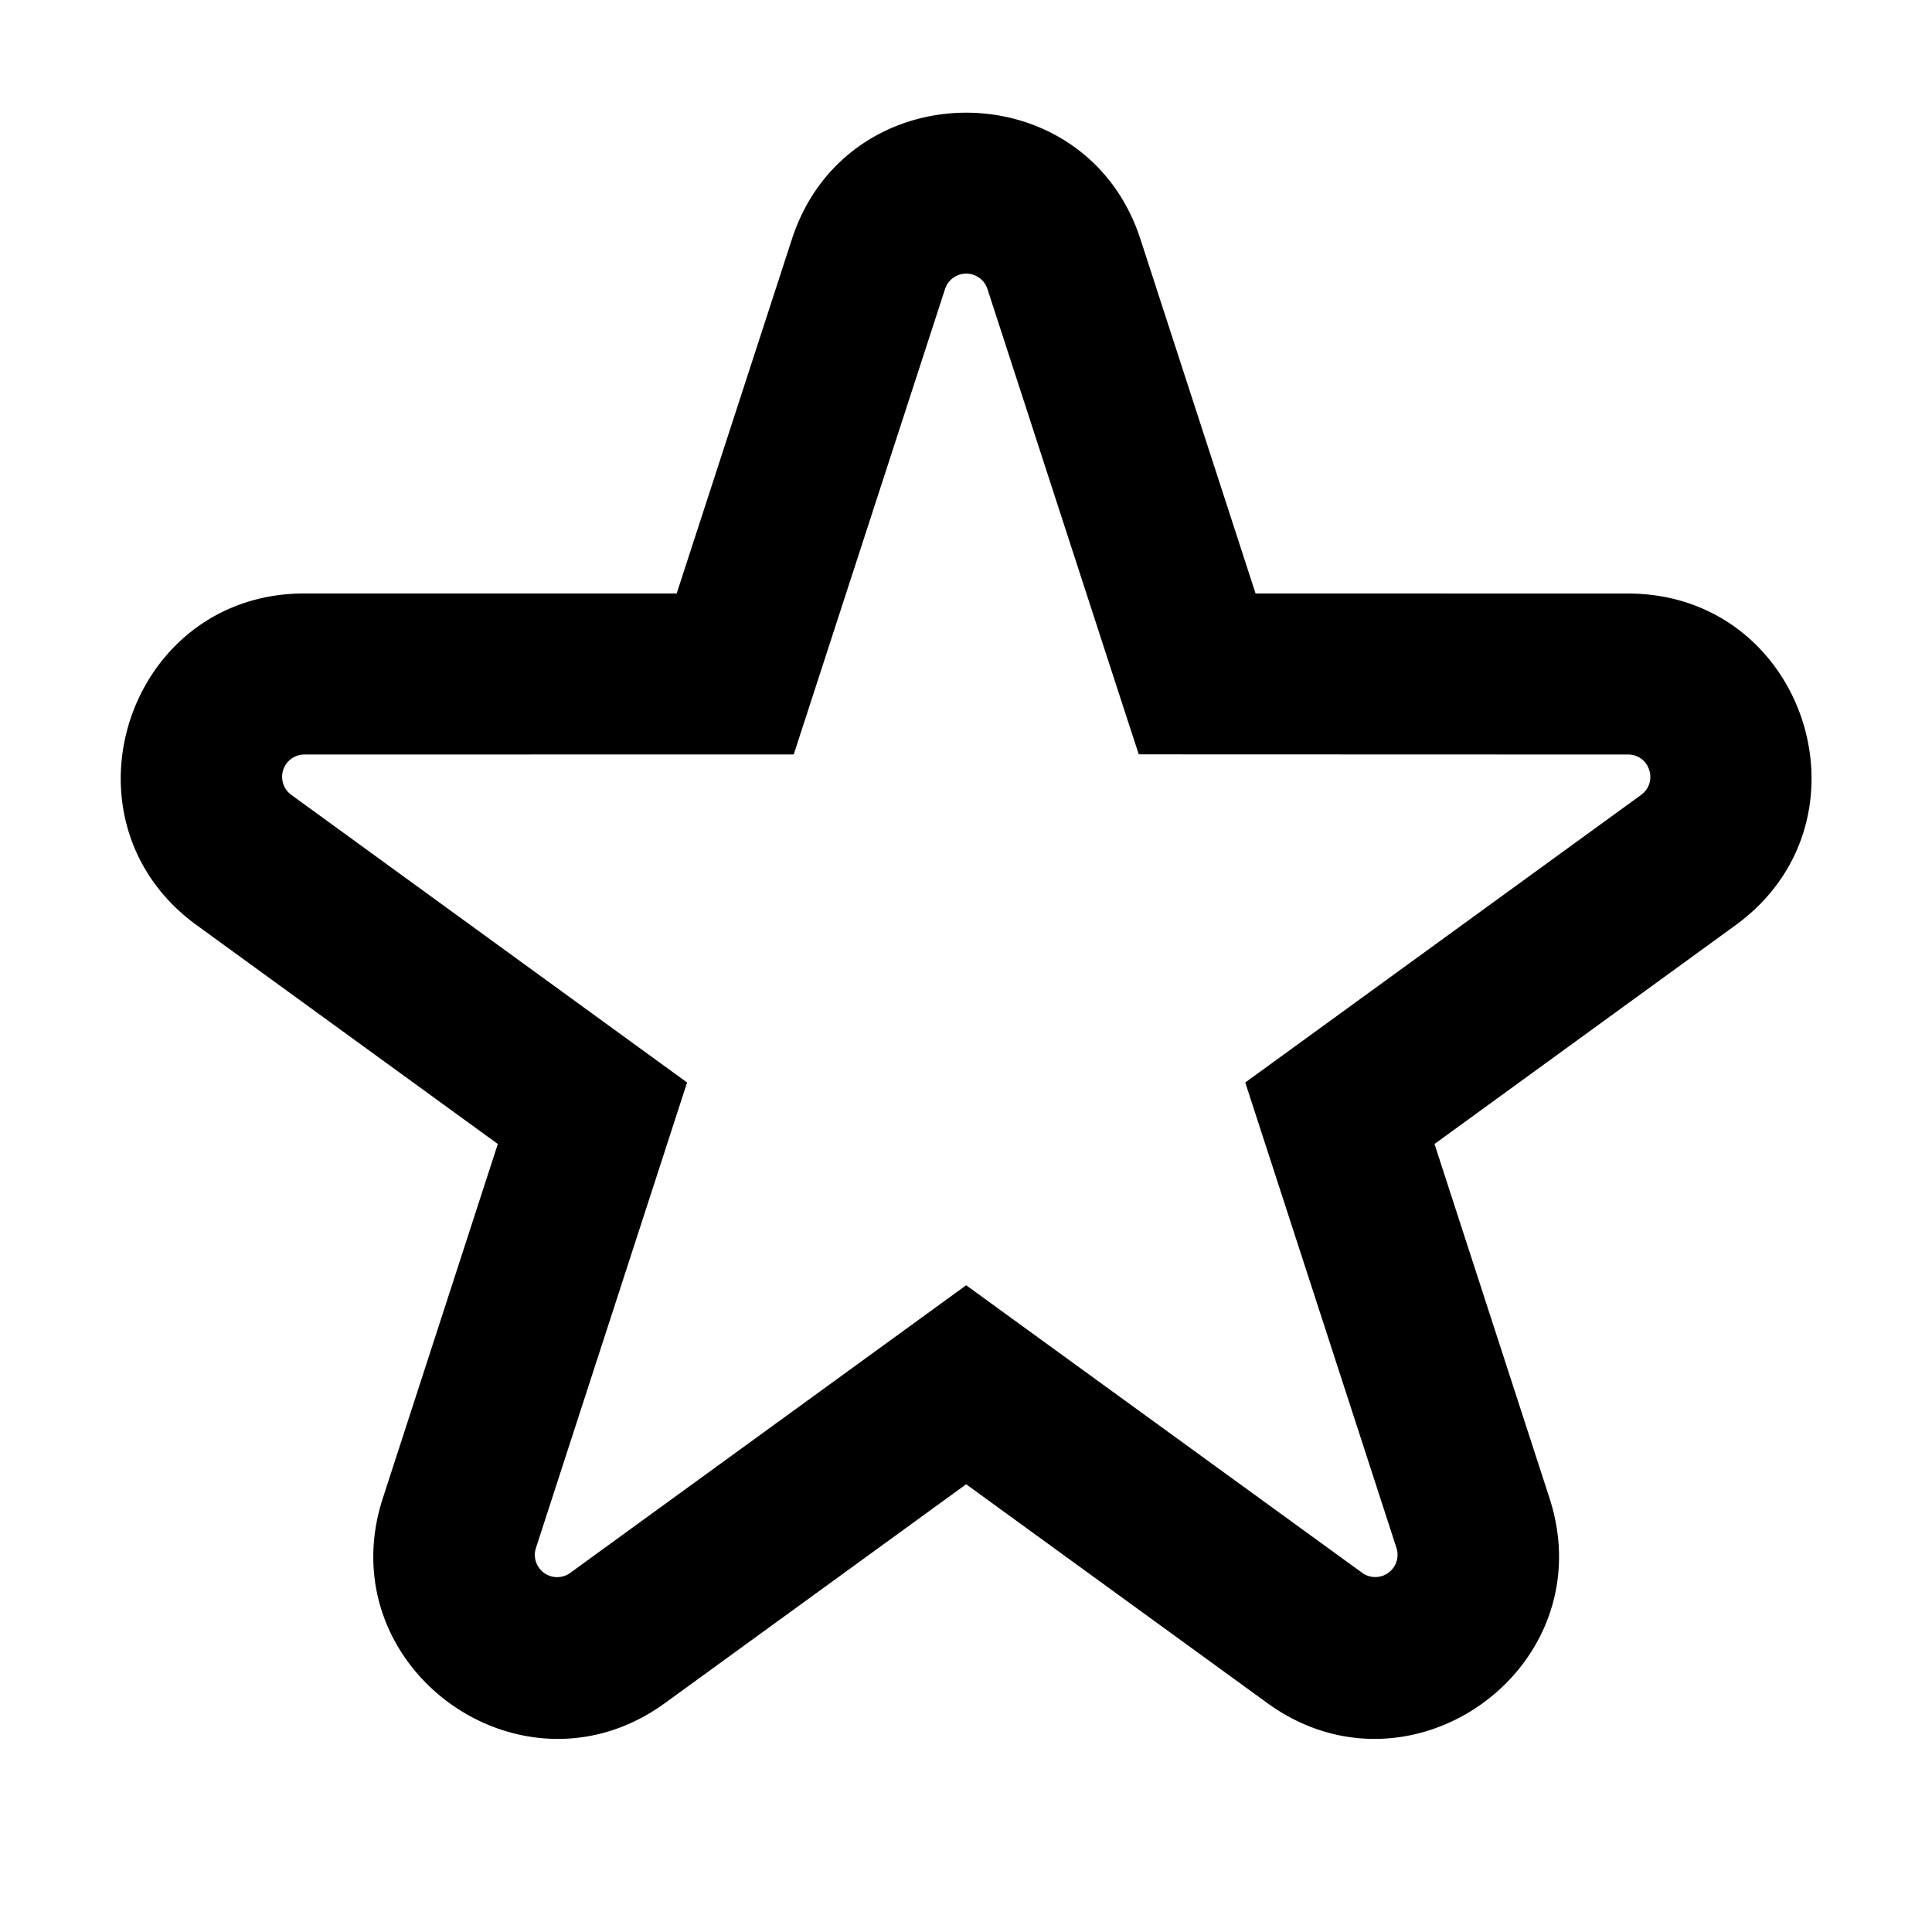 <svg xmlns="http://www.w3.org/2000/svg" width="24" height="24" fill="none" viewBox="0 0 24 24"><path fill="#313234" fill-rule="evenodd" d="m12.002 18.438 3.741 2.718c1.786 1.297 4.188-.448 3.505-2.547l-1.428-4.398 3.74-2.718c1.785-1.298.869-4.12-1.338-4.12l-4.625-.001-1.429-4.398c-.68-2.099-3.651-2.099-4.332.001l-1.43 4.397H3.782c-2.207 0-3.123 2.823-1.34 4.12l3.742 2.719-1.428 4.399c-.683 2.098 1.72 3.843 3.505 2.546zm.588-2.045-.588-.427-4.917 3.572a.277.277 0 0 1-.427-.31l1.653-5.09.224-.691L3.62 9.875a.277.277 0 0 1 .163-.502l5.351-.001h.726l1.879-5.78a.277.277 0 0 1 .528 0l1.654 5.089.225.69 6.077.002c.27 0 .38.343.163.502l-4.329 3.145-.588.427 1.878 5.78a.277.277 0 0 1-.427.31z" clip-rule="evenodd" style="fill:#313234;fill:color(display-p3 .192 .196 .204);fill-opacity:1"/></svg>
